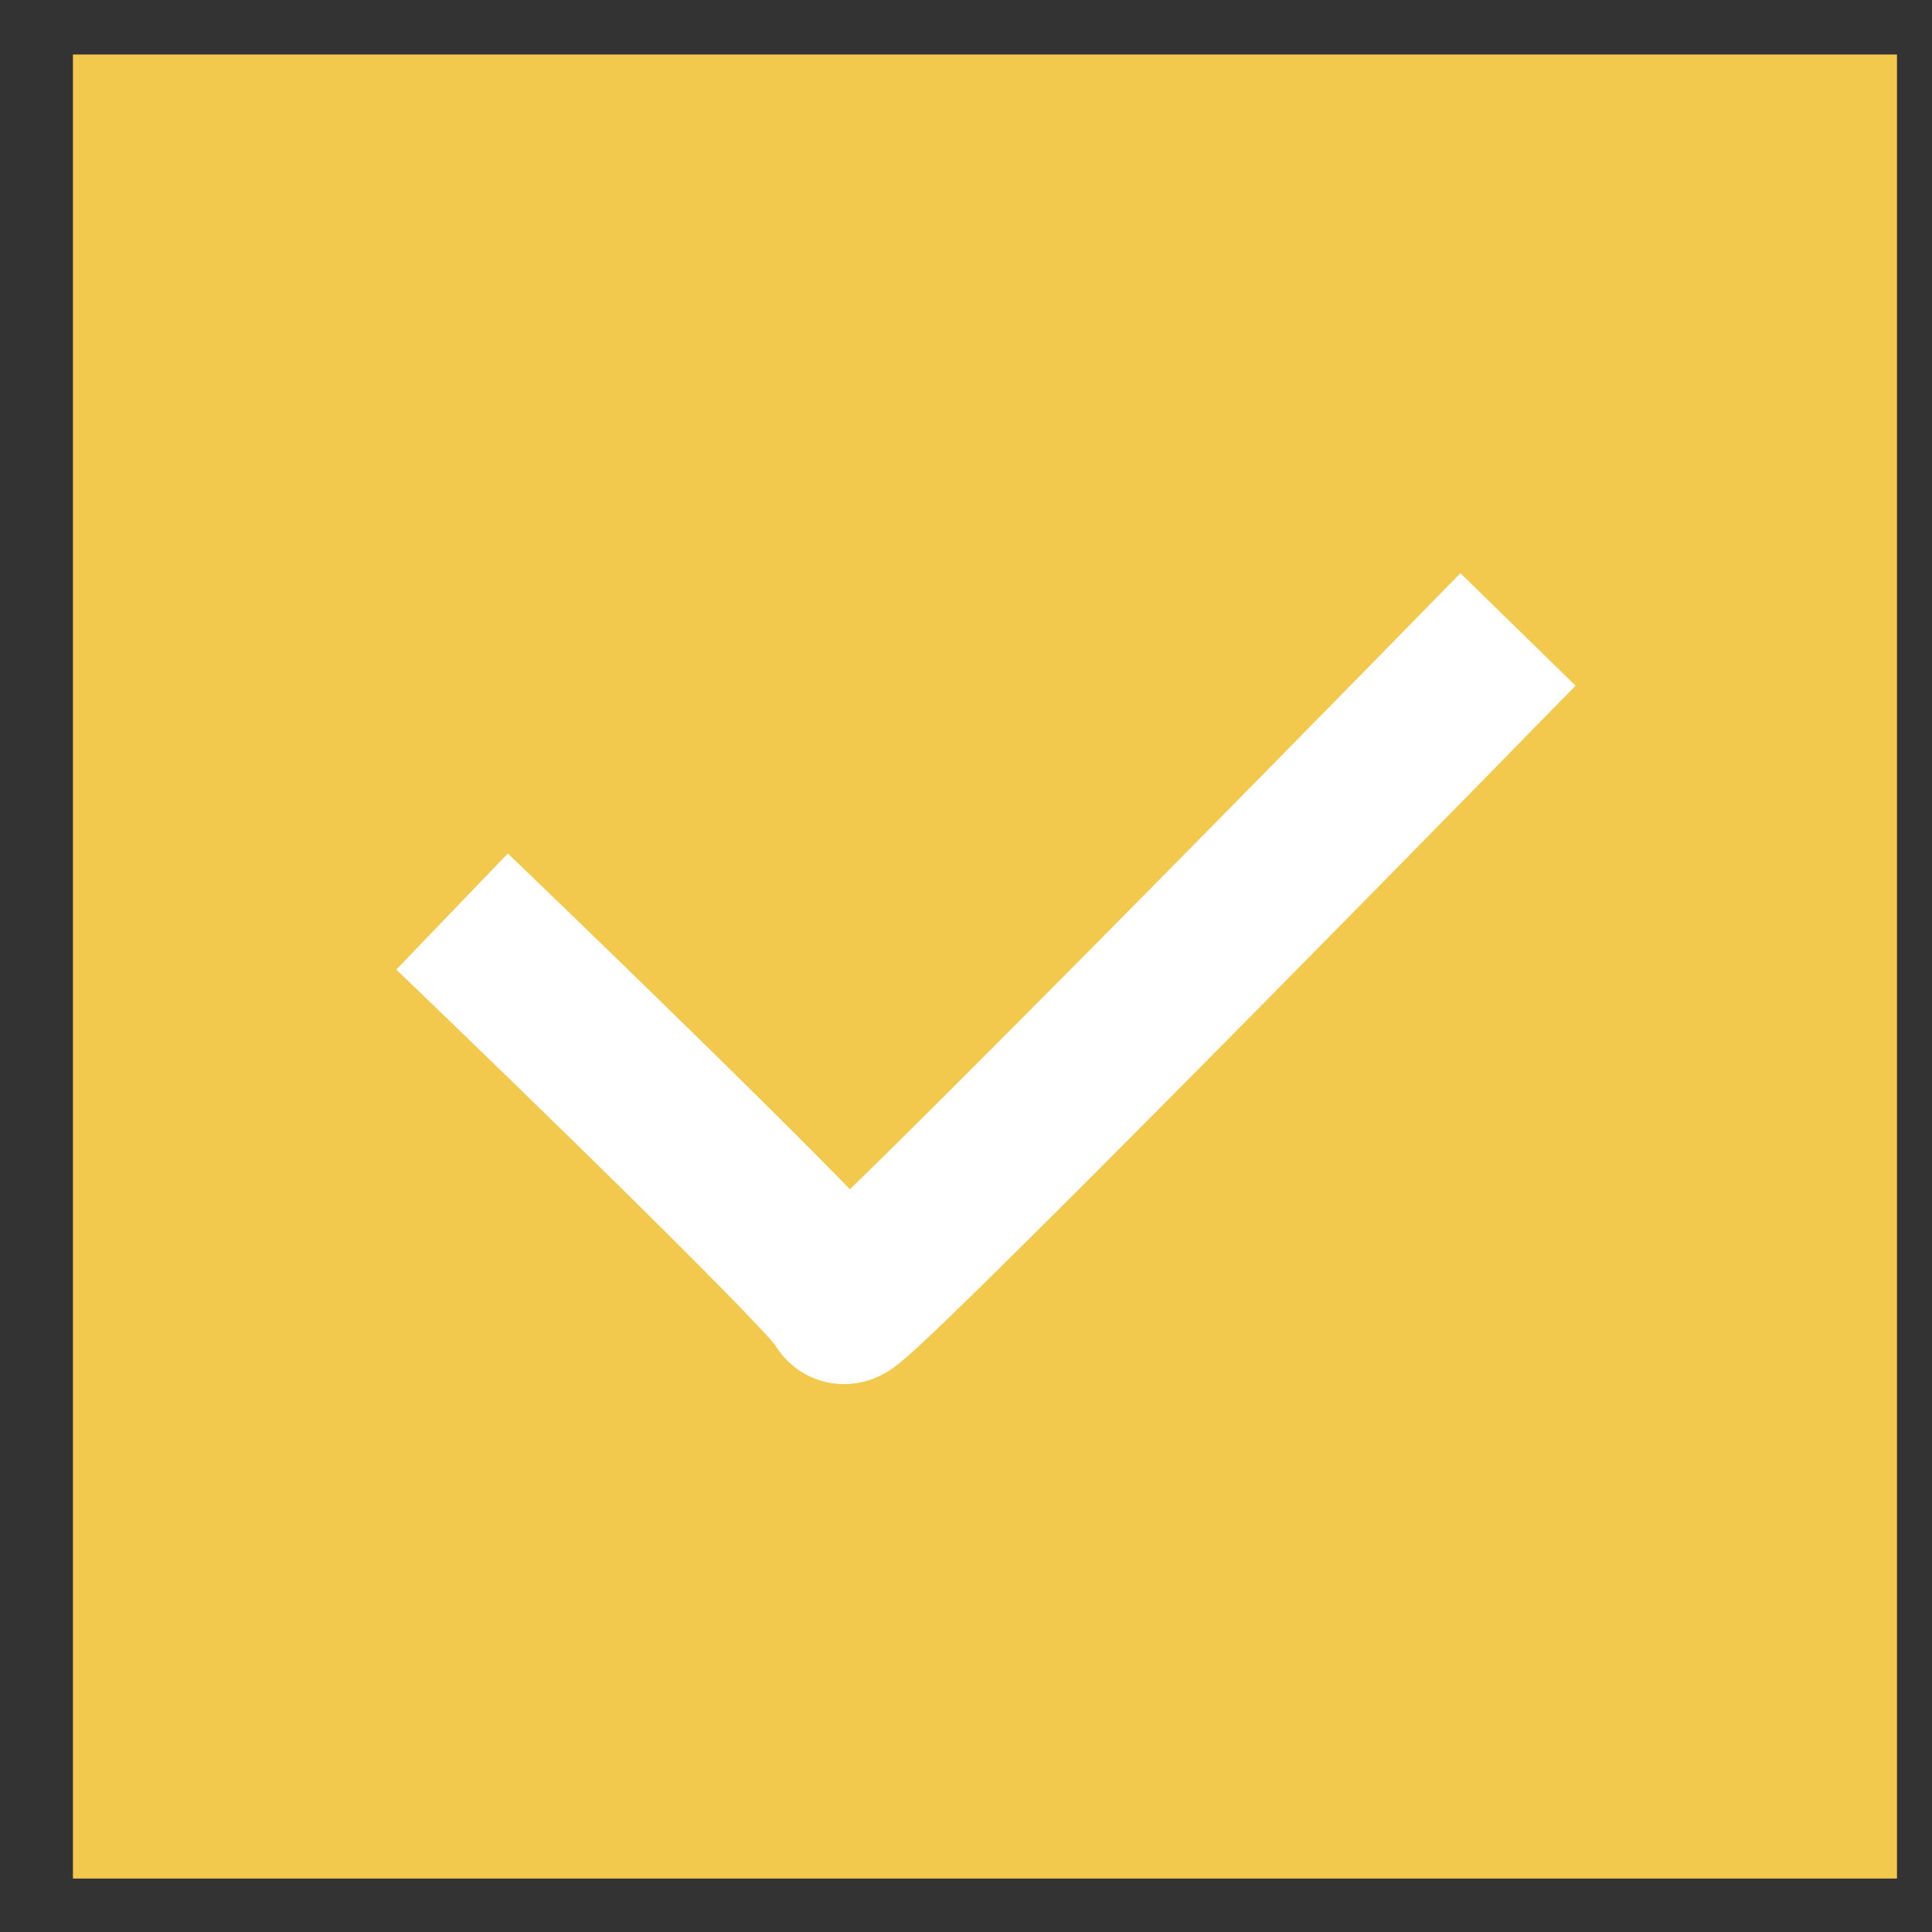 <svg width="24" height="24" viewBox="0 0 24 24" fill="none" xmlns="http://www.w3.org/2000/svg">
<rect x="0" y="0" width="24" height="24" fill="#333333" stroke="none"/>
<rect x="0.906" y="0.677" width="22.659" height="22.659" fill="#F2C94C"/>
<path d="M5.616 11.323C7.238 12.881 10.484 16.036 10.484 16.191C10.484 16.347 16.066 10.675 18.857 7.819" stroke="white" stroke-width="2"/>
</svg>
